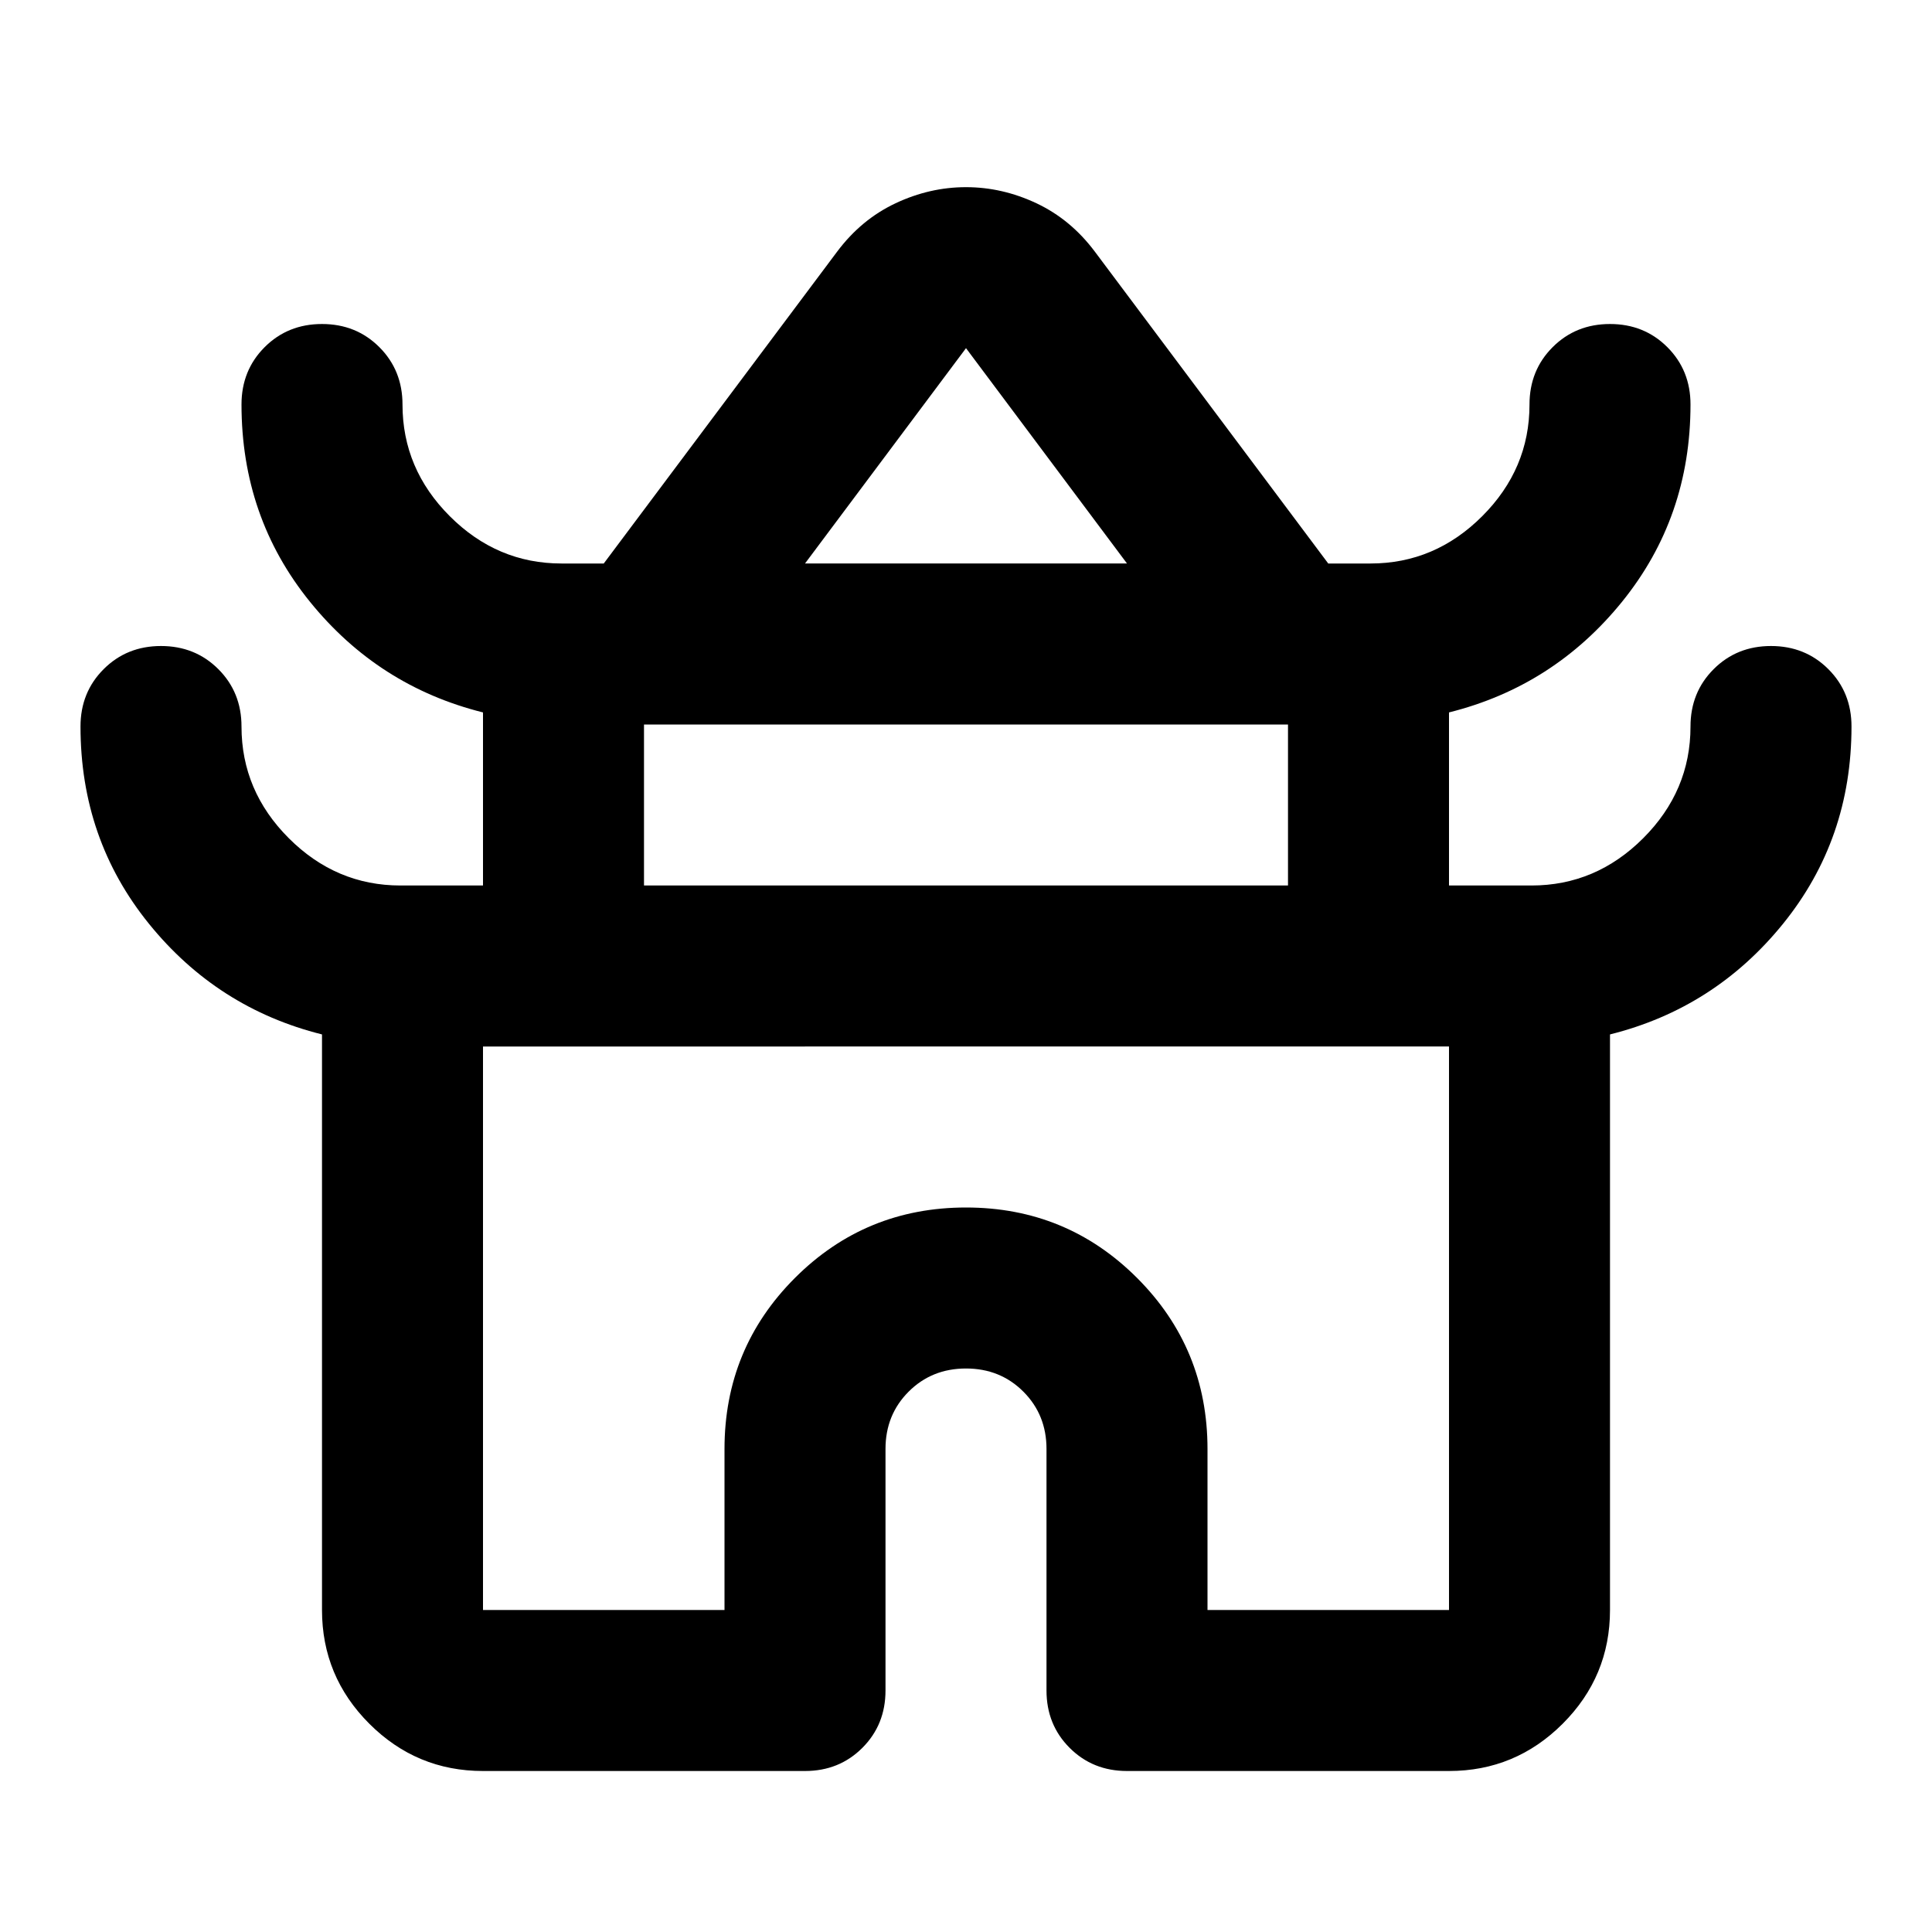 <svg xmlns="http://www.w3.org/2000/svg" height="24" viewBox="0 -960 960 960" width="24"><path d="M160-160v-286q-52-13-86-55t-34-98q0-17 11.5-28.5T80-639q17 0 28.5 11.5T120-599q0 32 23.5 55.5T199-520h41v-86q-52-13-86-55t-34-98q0-17 11.5-28.5T160-799q17 0 28.5 11.5T200-759q0 32 23.5 55.5T279-680h21l116-155q12-16 29-24t35-8q18 0 35 8t29 24l116 155h21q32 0 55.5-23.5T760-759q0-17 11.5-28.5T800-799q17 0 28.5 11.5T840-759q0 56-34 98t-86 55v86h41q32 0 55.5-23.5T840-599q0-17 11.5-28.5T880-639q17 0 28.5 11.5T920-599q0 56-34 98t-86 55v286q0 33-23.5 56.5T720-80H560q-17 0-28.5-11.5T520-120v-120q0-17-11.5-28.5T480-280q-17 0-28.5 11.5T440-240v120q0 17-11.5 28.5T400-80H240q-33 0-56.5-23.5T160-160Zm240-520h160l-80-107-80 107Zm-80 160h320v-80H320v80Zm-80 360h120v-80q0-50 35-85t85-35q50 0 85 35t35 85v80h120v-280H240v280Zm240-280Zm0-240Zm0 160Z"/></svg>